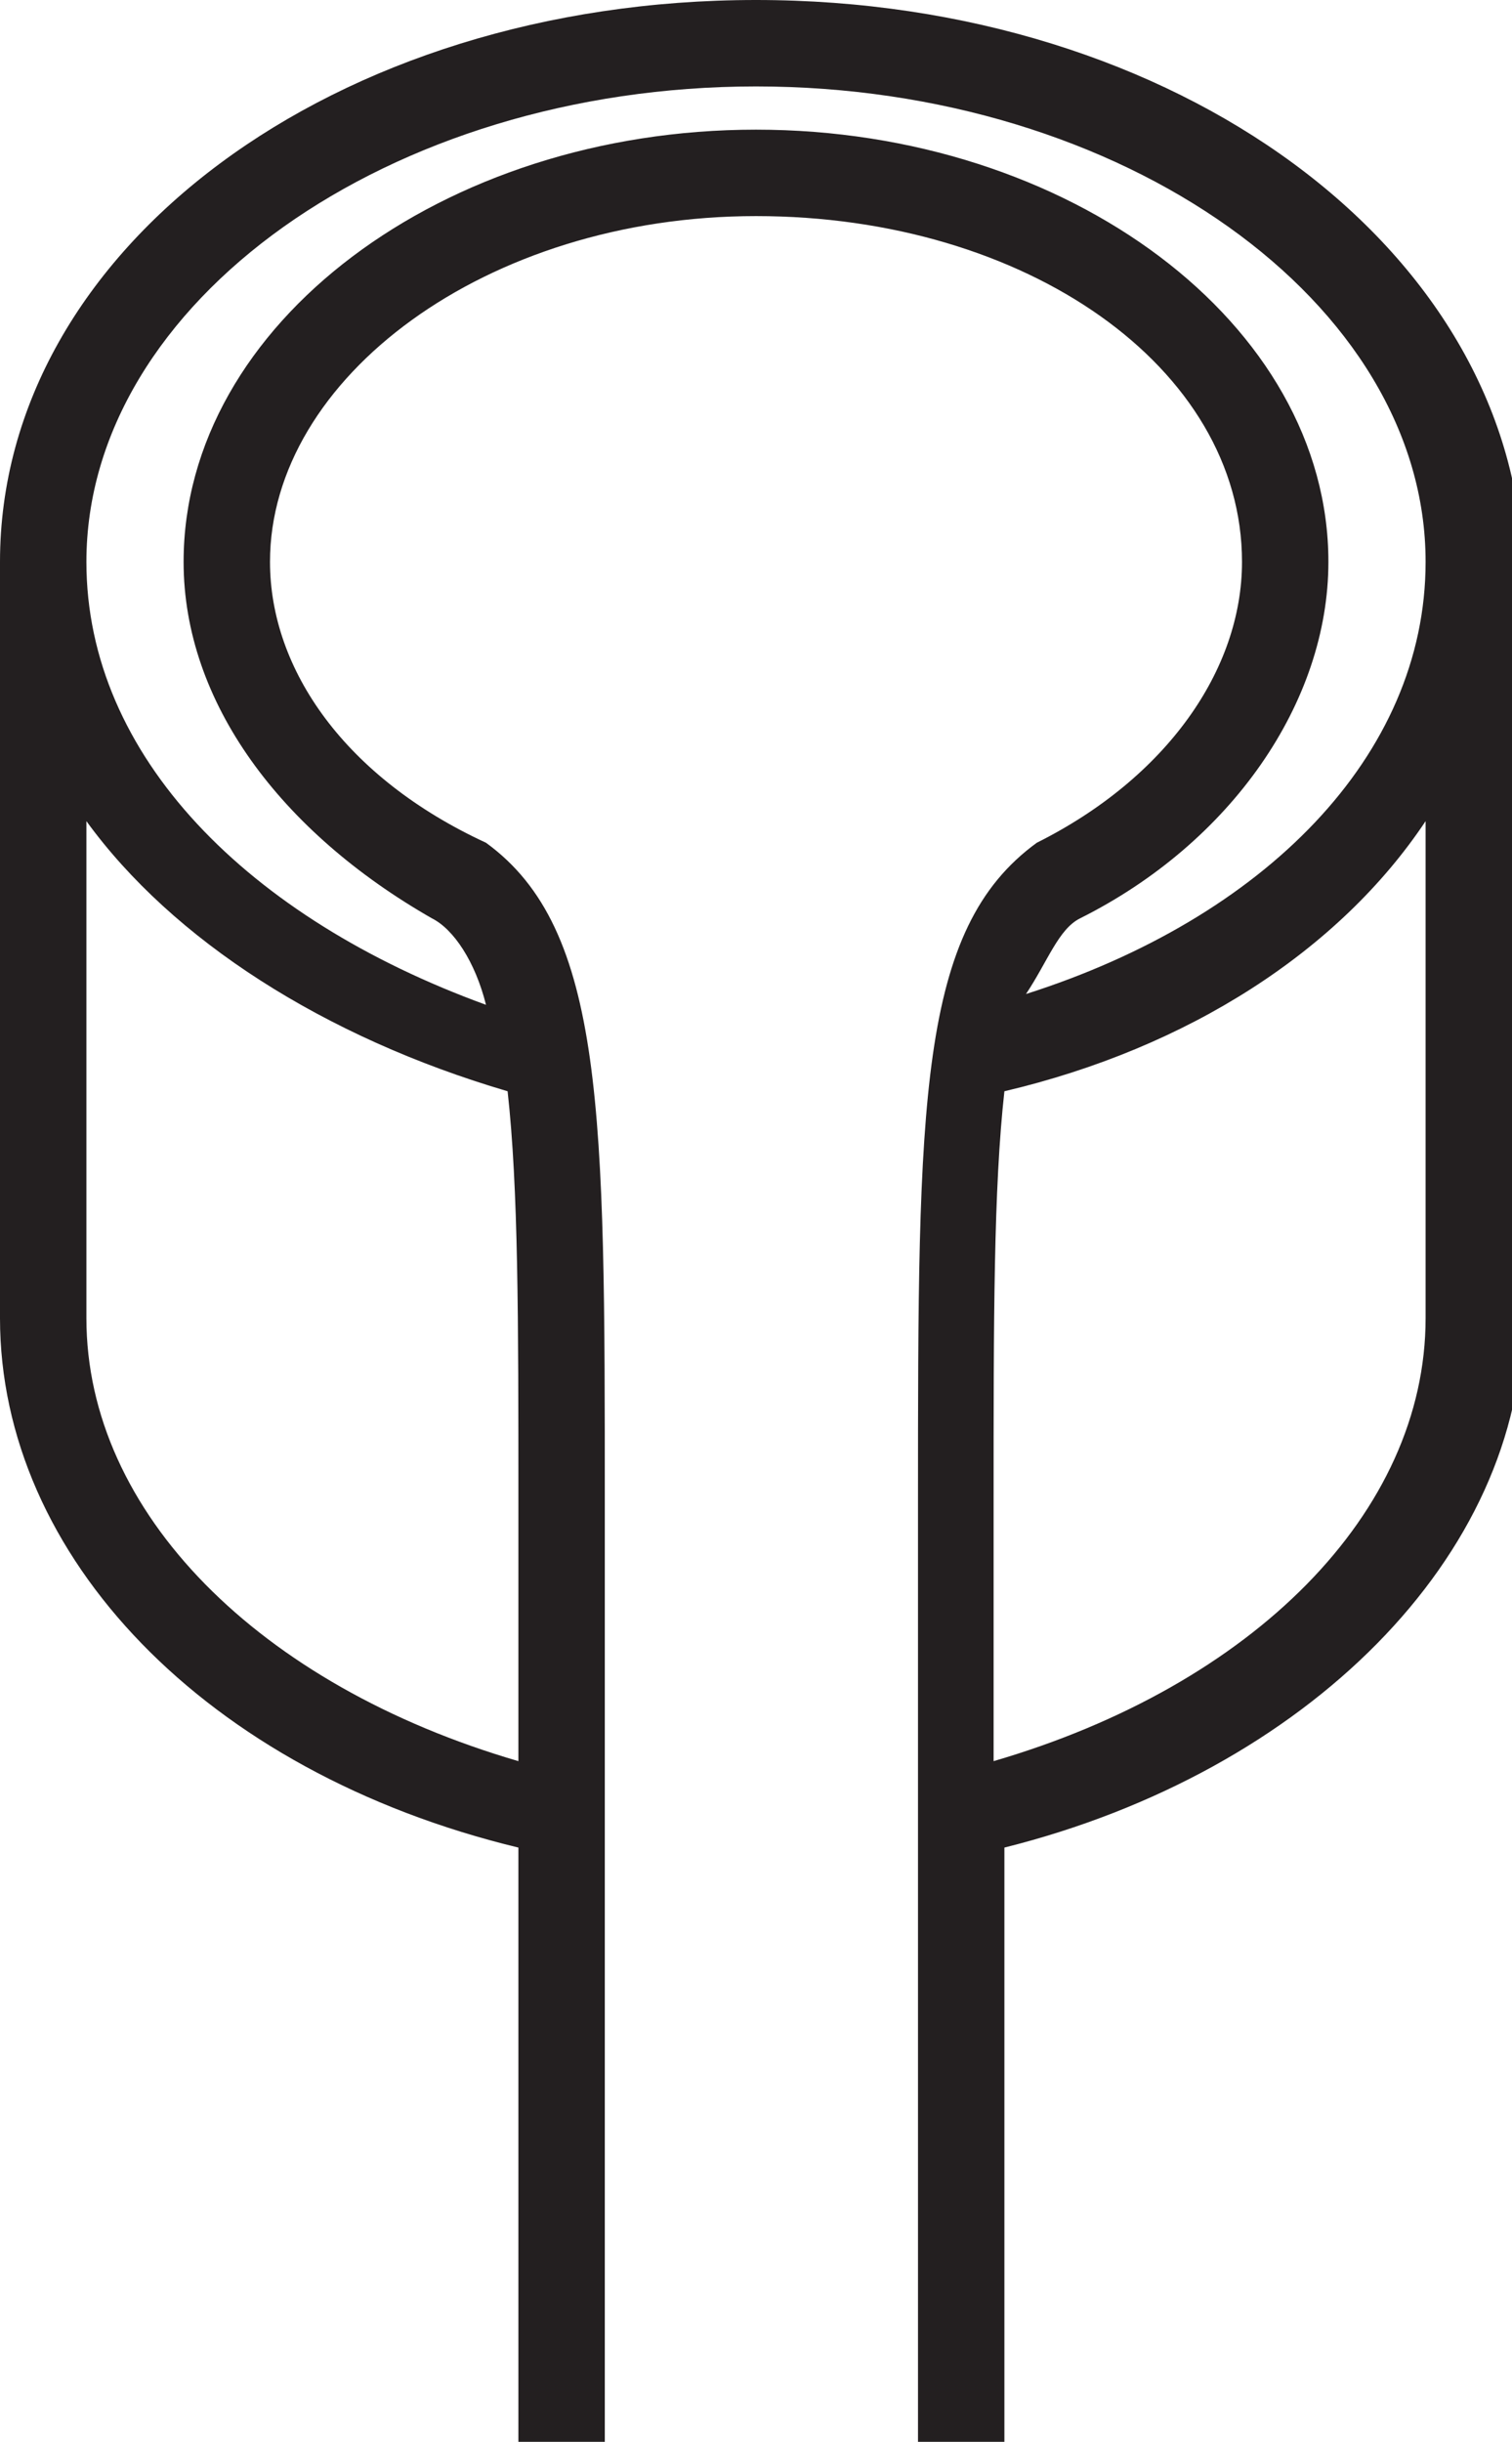<?xml version="1.0" encoding="utf-8"?>
<!-- Generator: Adobe Illustrator 16.0.0, SVG Export Plug-In . SVG Version: 6.00 Build 0)  -->
<!DOCTYPE svg PUBLIC "-//W3C//DTD SVG 1.1//EN" "http://www.w3.org/Graphics/SVG/1.1/DTD/svg11.dtd">
<svg version="1.1" id="Layer_1" xmlns="http://www.w3.org/2000/svg" xmlns:xlink="http://www.w3.org/1999/xlink" x="0px" y="0px"
	 width="14px" height="22.6px" viewBox="0 0 14 22.6" style="enable-background:new 0 0 14 22.6;" xml:space="preserve">
<style type="text/css">
<![CDATA[
	.st0{fill:#231F20;}
]]>
</style>
<path class="st0" d="M7,0C3.1,0,0,2.3,0,5.2v7c0,2.2,1.9,4.2,4.8,4.9v5.5h0.8v-8.7c0-3.6,0-5.3-1.1-6.1l0,0C3.2,7.2,2.5,6.2,2.5,5.2
	C2.5,3.5,4.5,2,7,2s4.5,1.4,4.5,3.2c0,1-0.7,2-1.9,2.6l0,0c-1.1,0.8-1.1,2.4-1.1,6.1v8.7h0.8v-5.5c2.8-0.7,4.8-2.7,4.8-4.9v-7
	C14,2.3,10.9,0,7,0z M0.8,12.2V7.6c0.8,1.1,2.2,2,3.9,2.5c0.1,0.9,0.1,2.1,0.1,3.8v2.4C2.4,15.6,0.8,14,0.8,12.2z M10,8.5
	c1.4-0.7,2.3-2,2.3-3.3c0-2.2-2.4-4-5.3-4S1.7,3,1.7,5.2c0,1.3,0.9,2.5,2.3,3.3l0,0c0.2,0.1,0.4,0.4,0.5,0.8C2.3,8.5,0.8,7,0.8,5.2
	c0-2.4,2.8-4.4,6.2-4.4s6.2,2,6.2,4.4c0,1.8-1.5,3.3-3.7,4C9.7,8.9,9.8,8.6,10,8.5z M13.2,12.2c0,1.8-1.6,3.4-4,4.1v-2.4
	c0-1.7,0-2.9,0.1-3.8c1.7-0.4,3.1-1.3,3.9-2.5V12.2z"/>
</svg>
